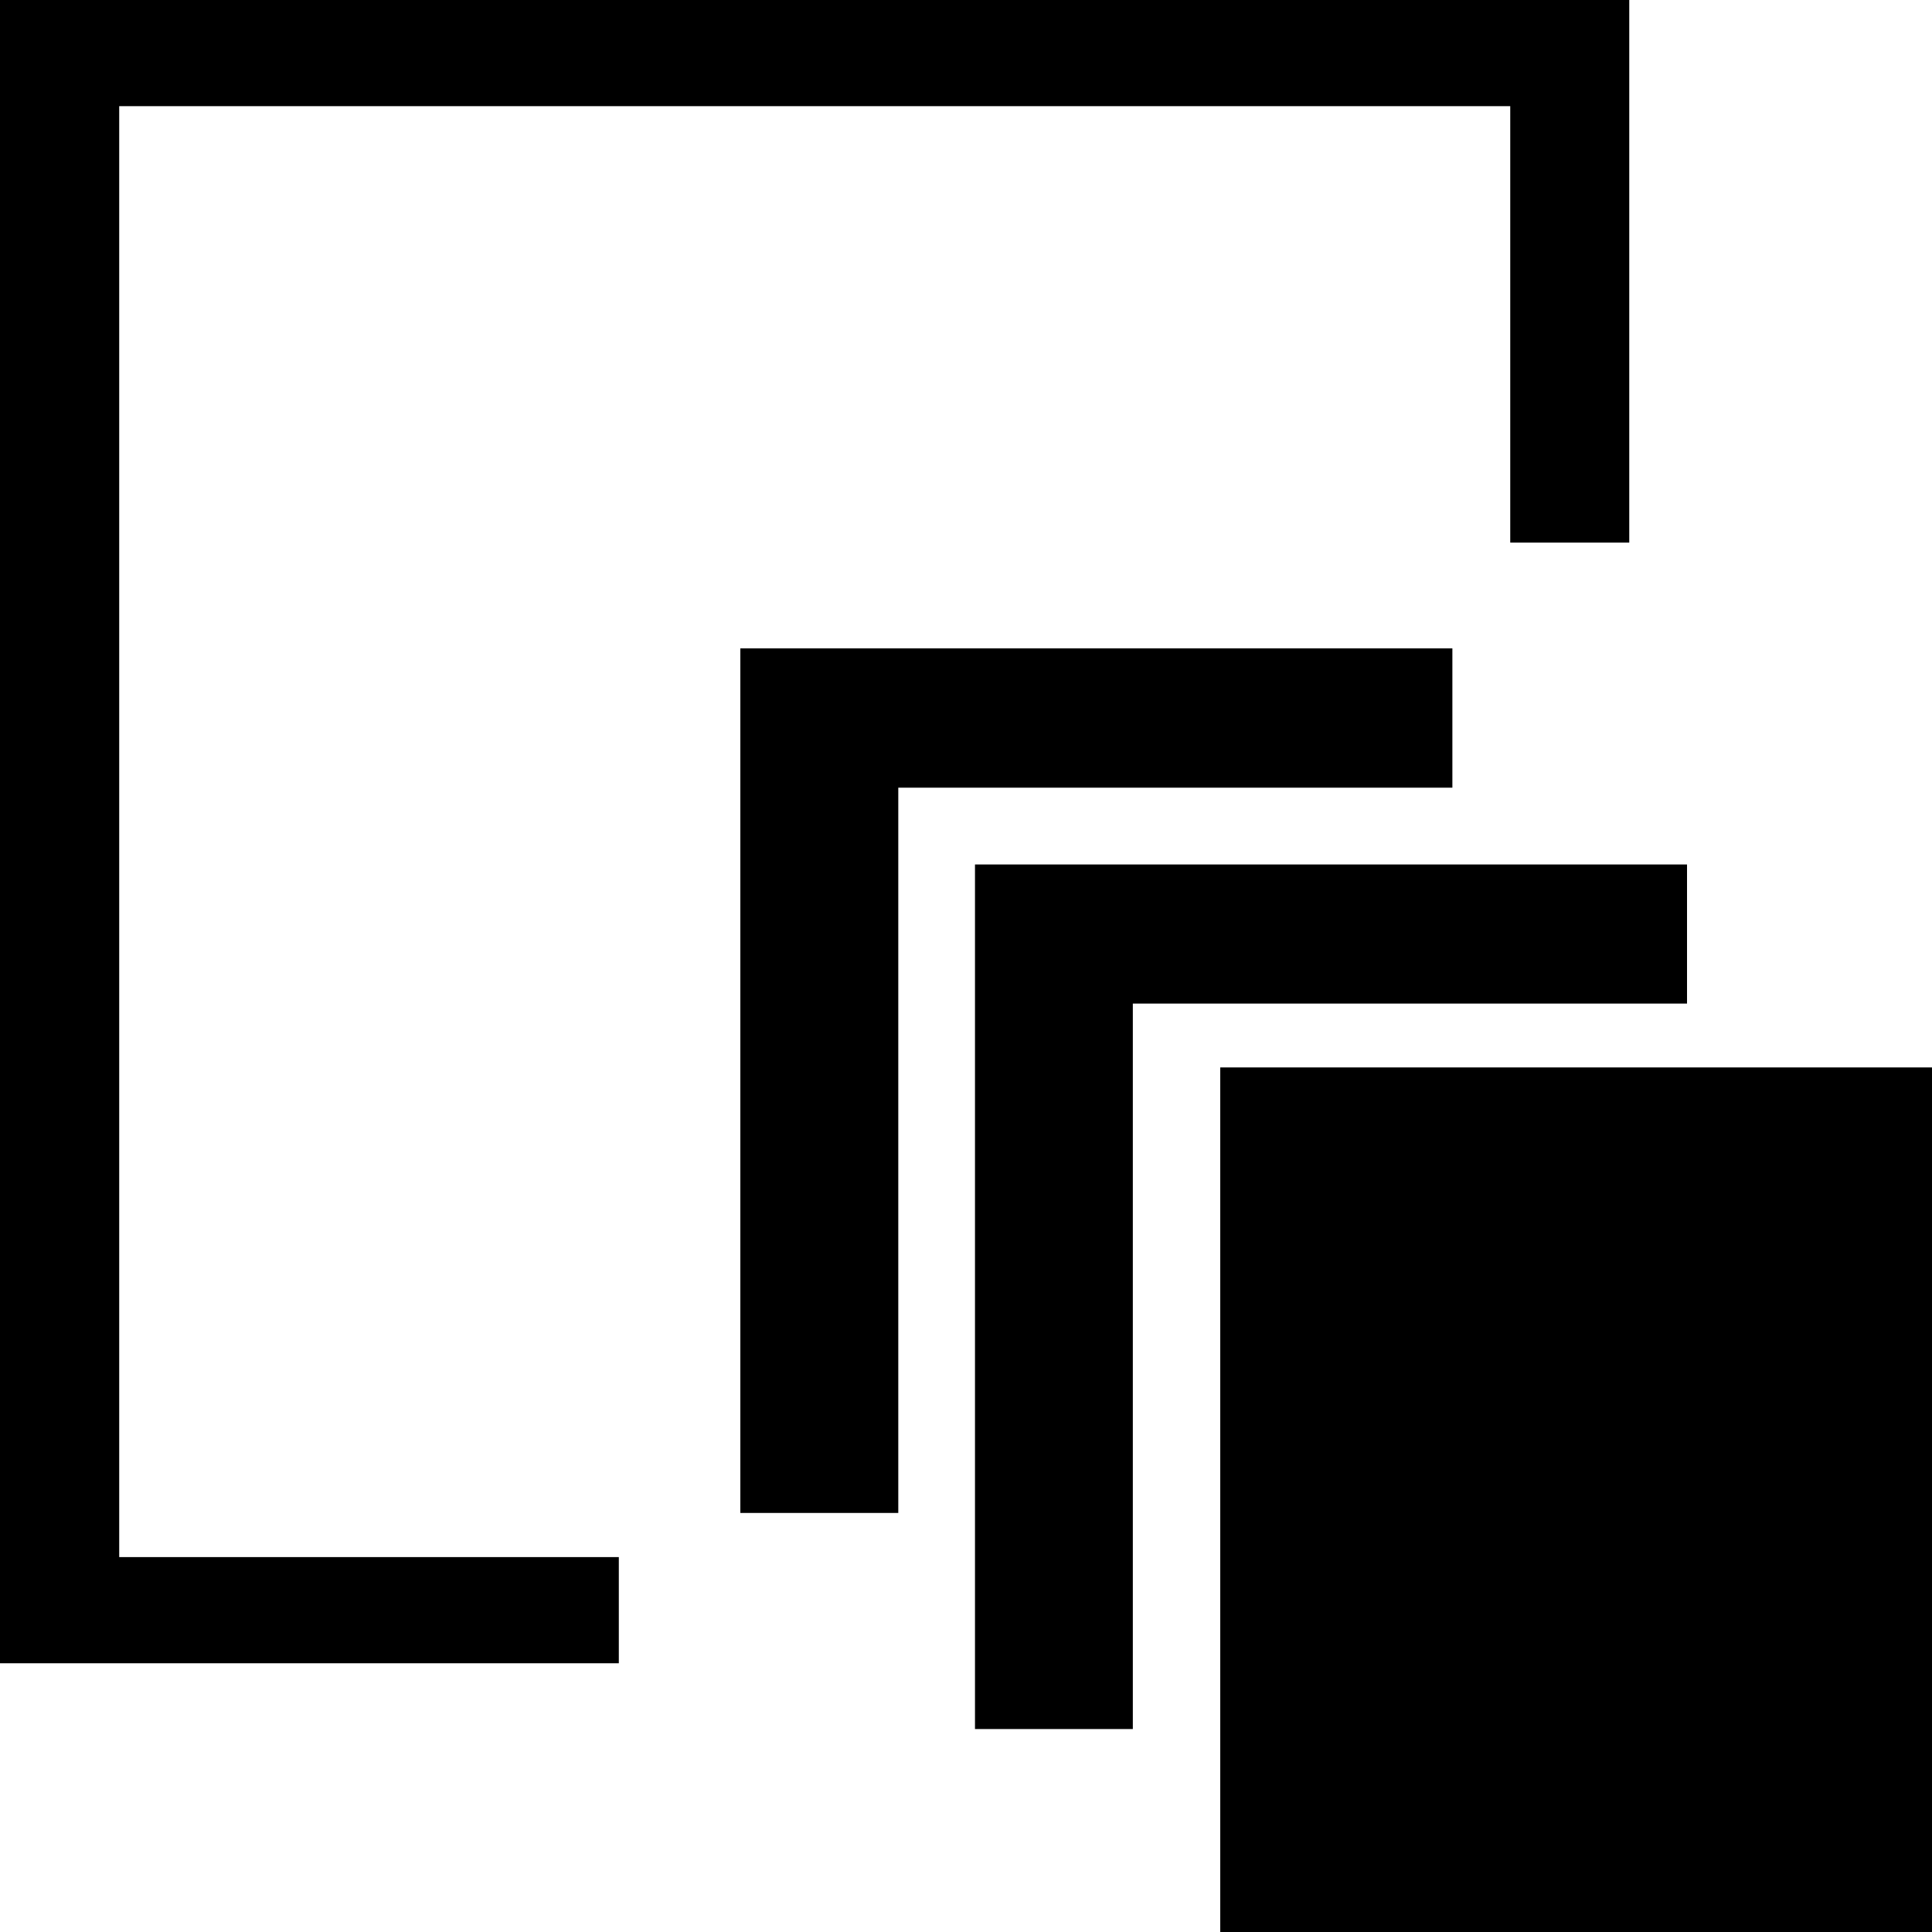 <svg width="20" height="20" viewBox="0 0 20 20" fill="none" xmlns="http://www.w3.org/2000/svg">
<path d="M1.234 1.099H15.634V5.617H16.866V0H0V17.218H6.406V16.119H1.234V1.099Z" fill="black"/>
<path d="M20 11.05H12.632V20H20V11.05Z" fill="black"/>
<path d="M17.464 8.949H10.093V17.899H11.727V10.389H17.464V8.949Z" fill="black"/>
<path d="M15.035 6.712H7.664V15.662H9.299V8.154H15.035V6.712Z" fill="black"/>
</svg>
